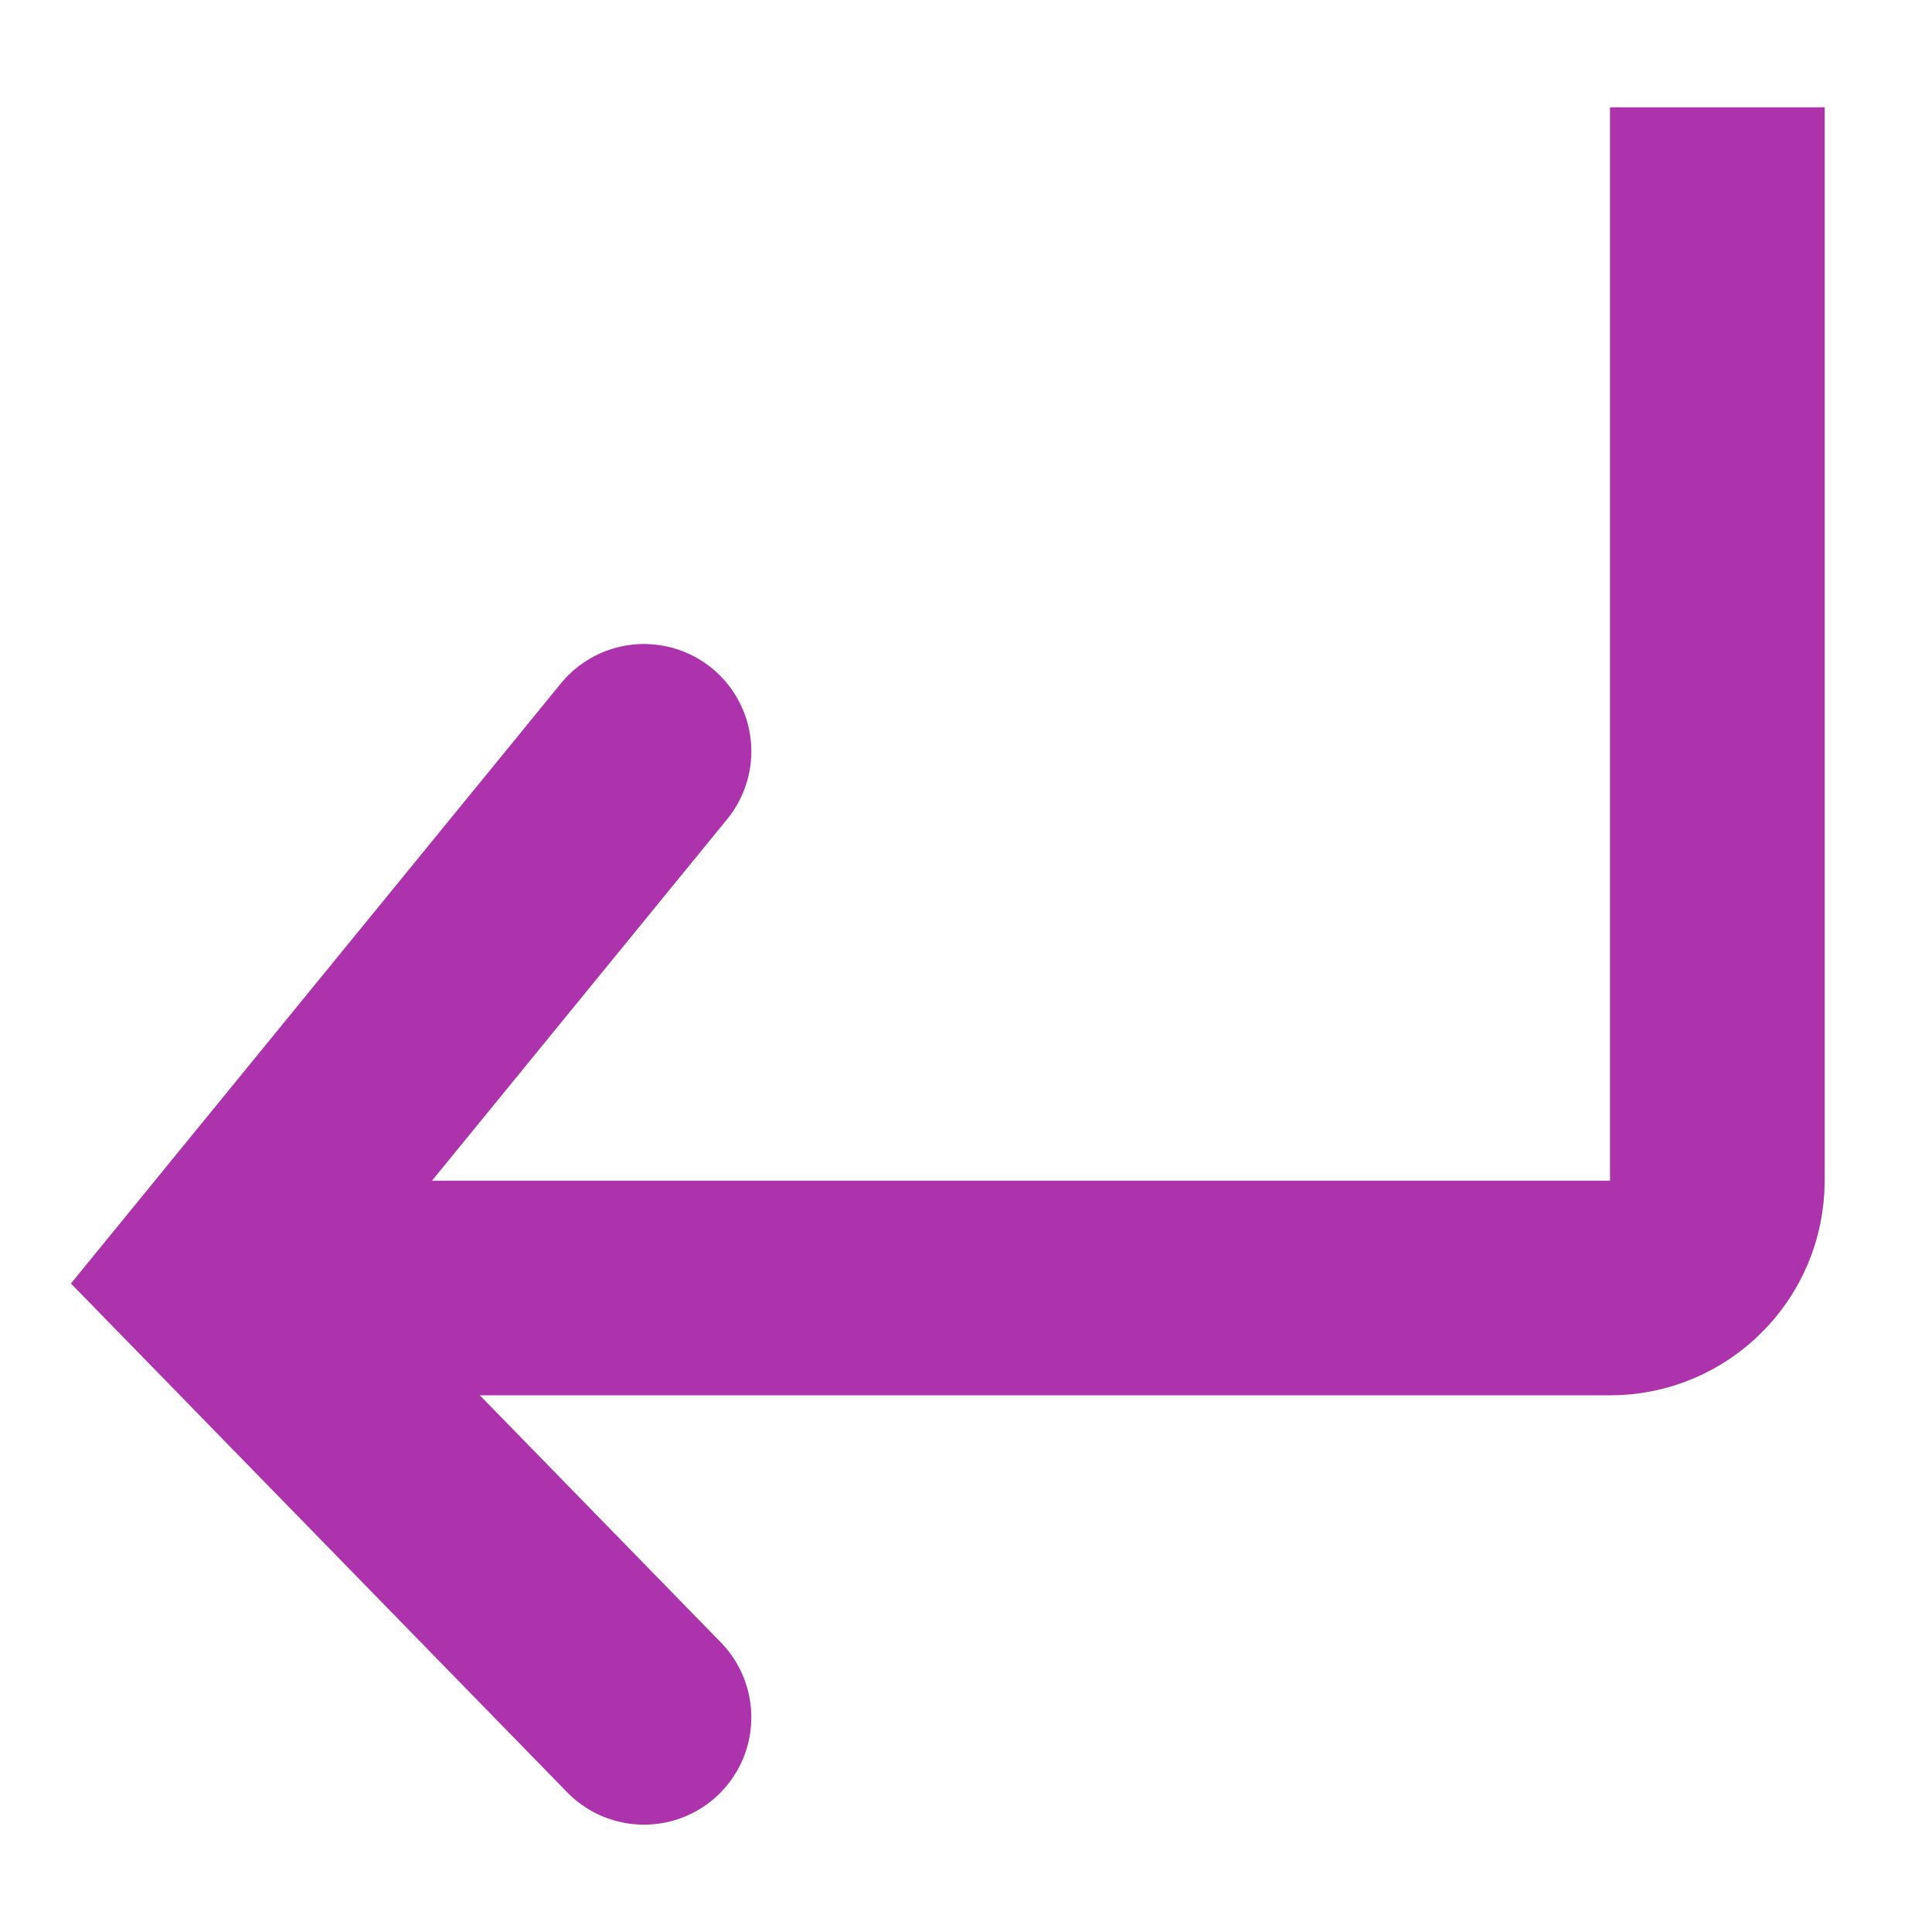 <?xml version="1.0" encoding="UTF-8"?>
<svg width="18px" height="18px" viewBox="0 0 18 18" version="1.1" xmlns="http://www.w3.org/2000/svg" xmlns:xlink="http://www.w3.org/1999/xlink">
    <title>Enter</title>
    <g id="页面-1" stroke="none" stroke-width="1" fill="none" fill-rule="evenodd">
        <g id="pc" transform="translate(-264, -66)">
            <g id="Enter" transform="translate(264, 66)">
                <rect id="矩形" fill="#D8D8D8" opacity="0" x="0" y="0" width="18" height="18"></rect>
                <polyline id="路径-5" stroke="#ad33ad" stroke-width="2" stroke-linecap="round" points="6 7 2 11.899 6 16"></polyline>
                <path d="M3,12 L15,12 C15.552,12 16,11.552 16,11 L16,1 L16,1" id="路径-7" stroke="#ad33ad" stroke-width="2"></path>
            </g>
        </g>
    </g>
</svg>